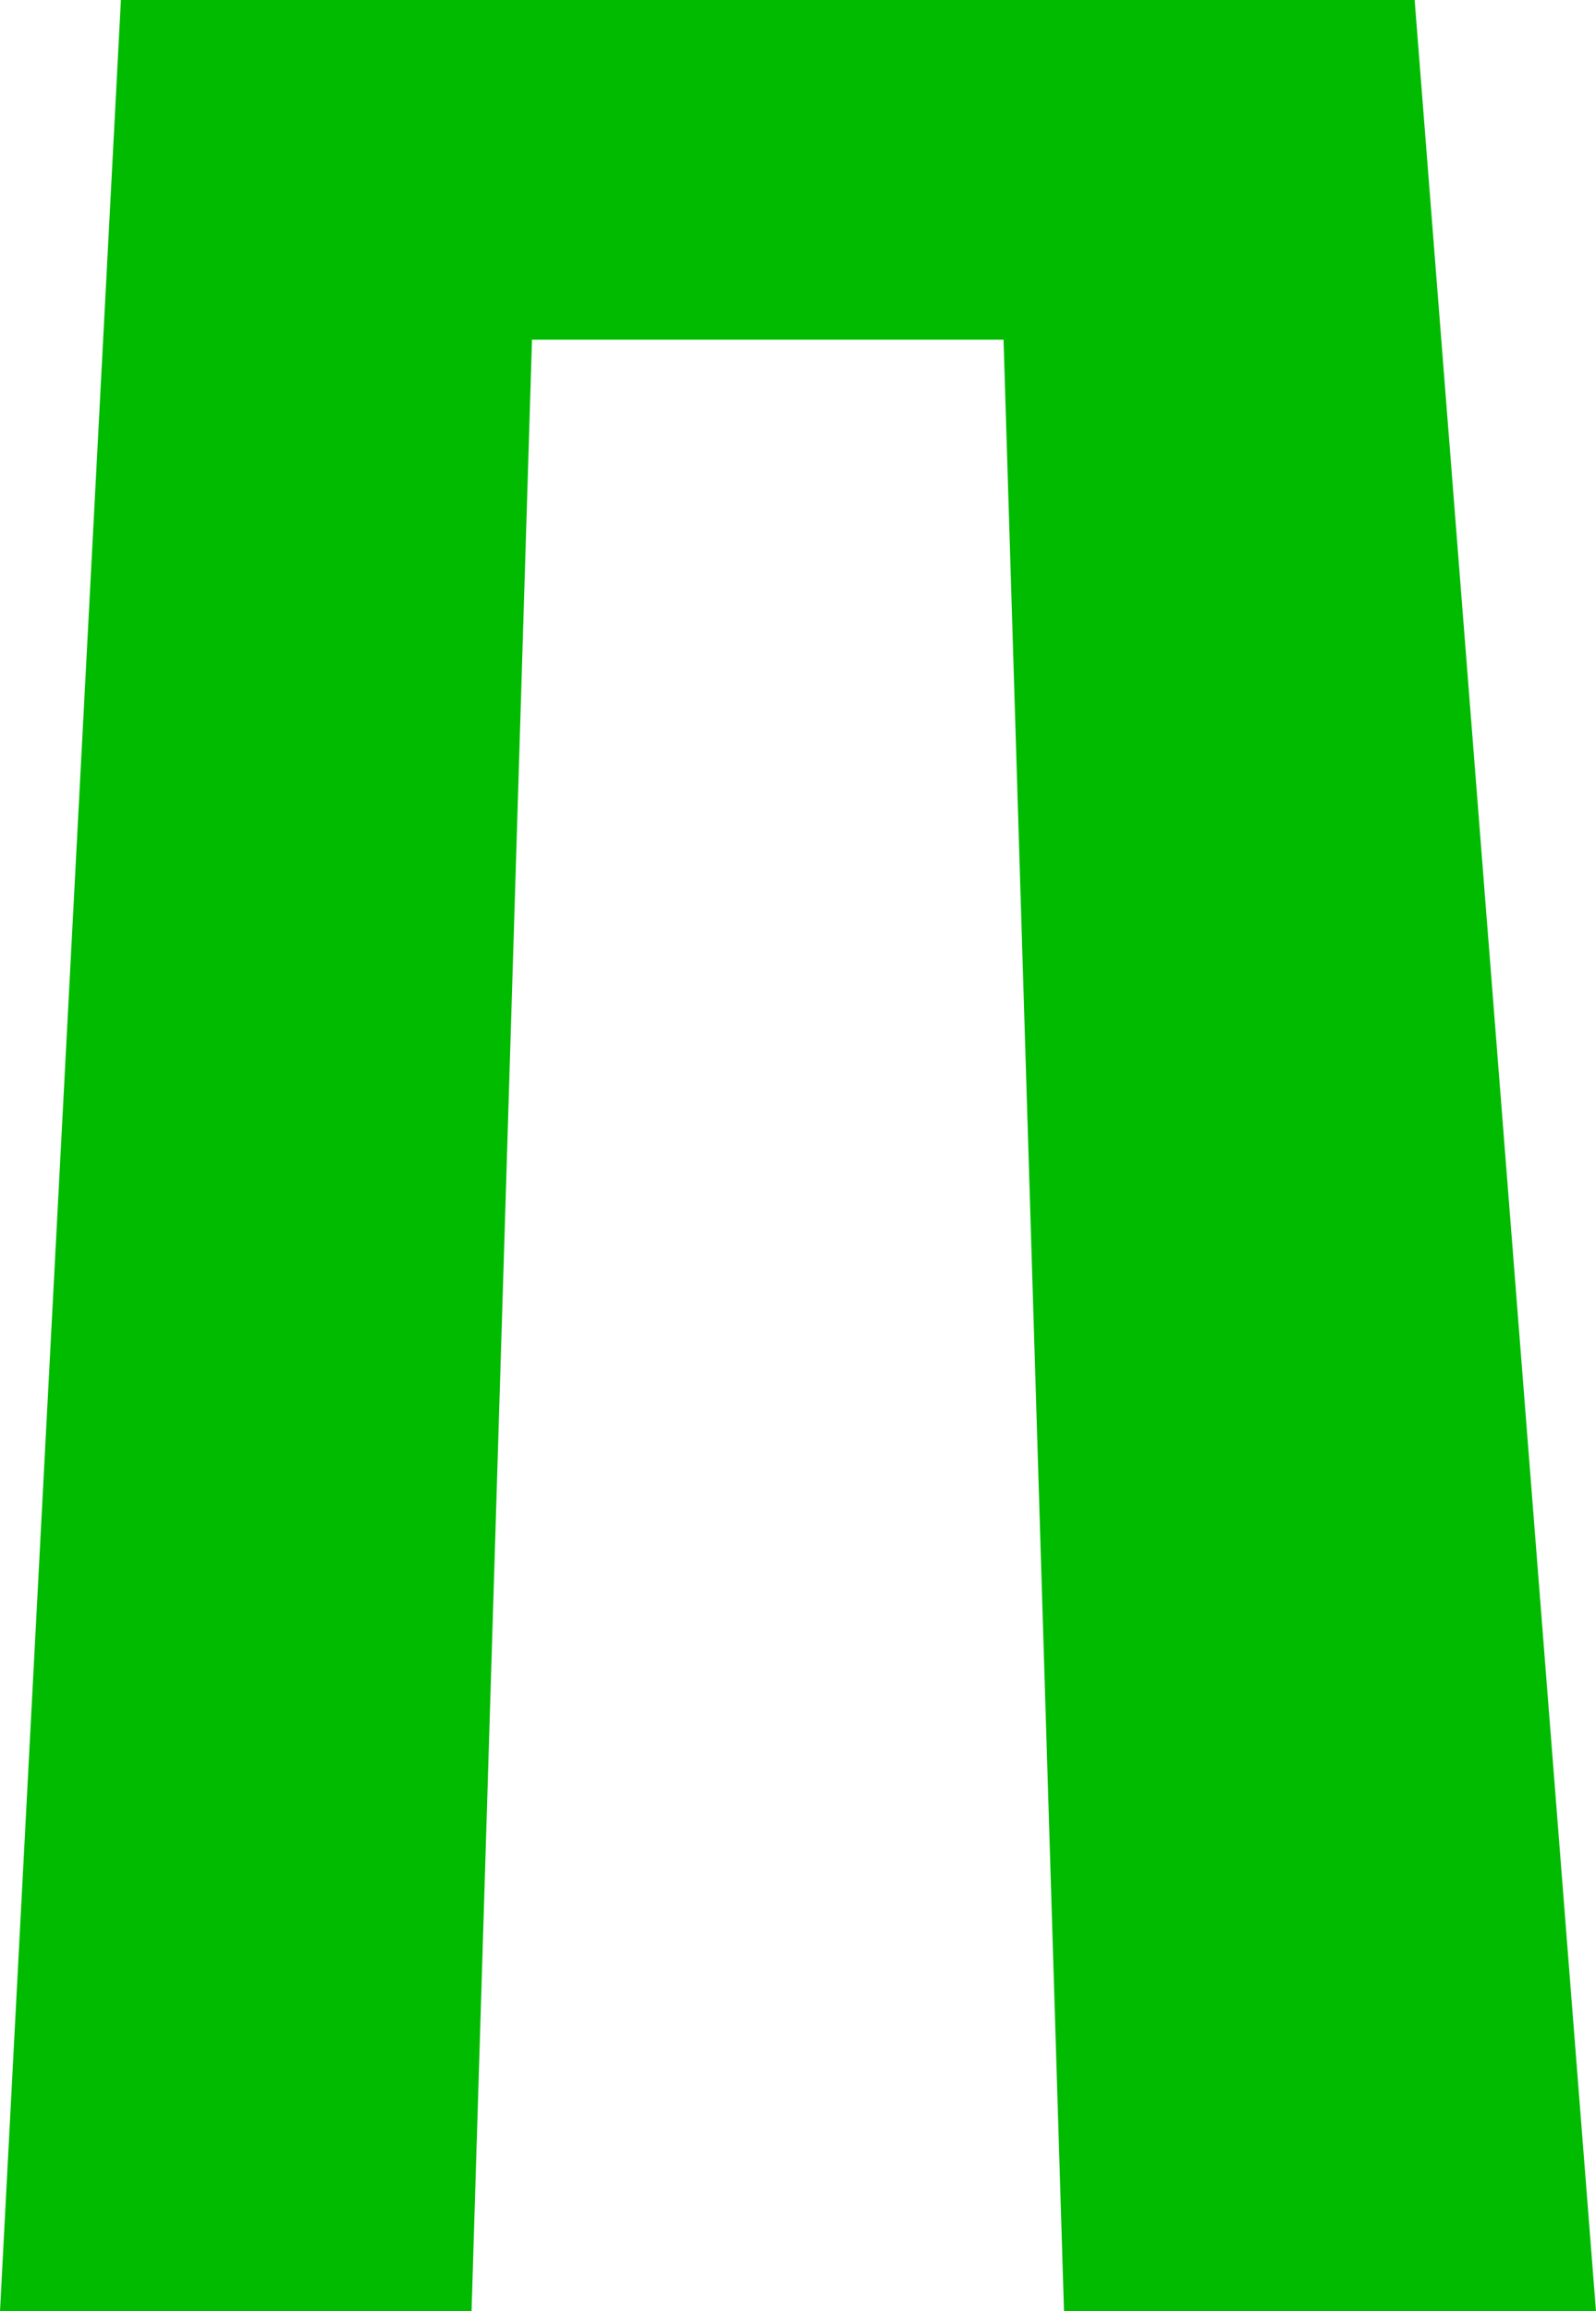 <svg width="132" height="191" viewBox="0 0 132 191" fill="none" xmlns="http://www.w3.org/2000/svg">
<path fill-rule="evenodd" clip-rule="evenodd" d="M0 191L10 0H39H88H117L132 191H88L83 28.073H44L39 191H0Z" fill="#00BB00"/>
</svg>

